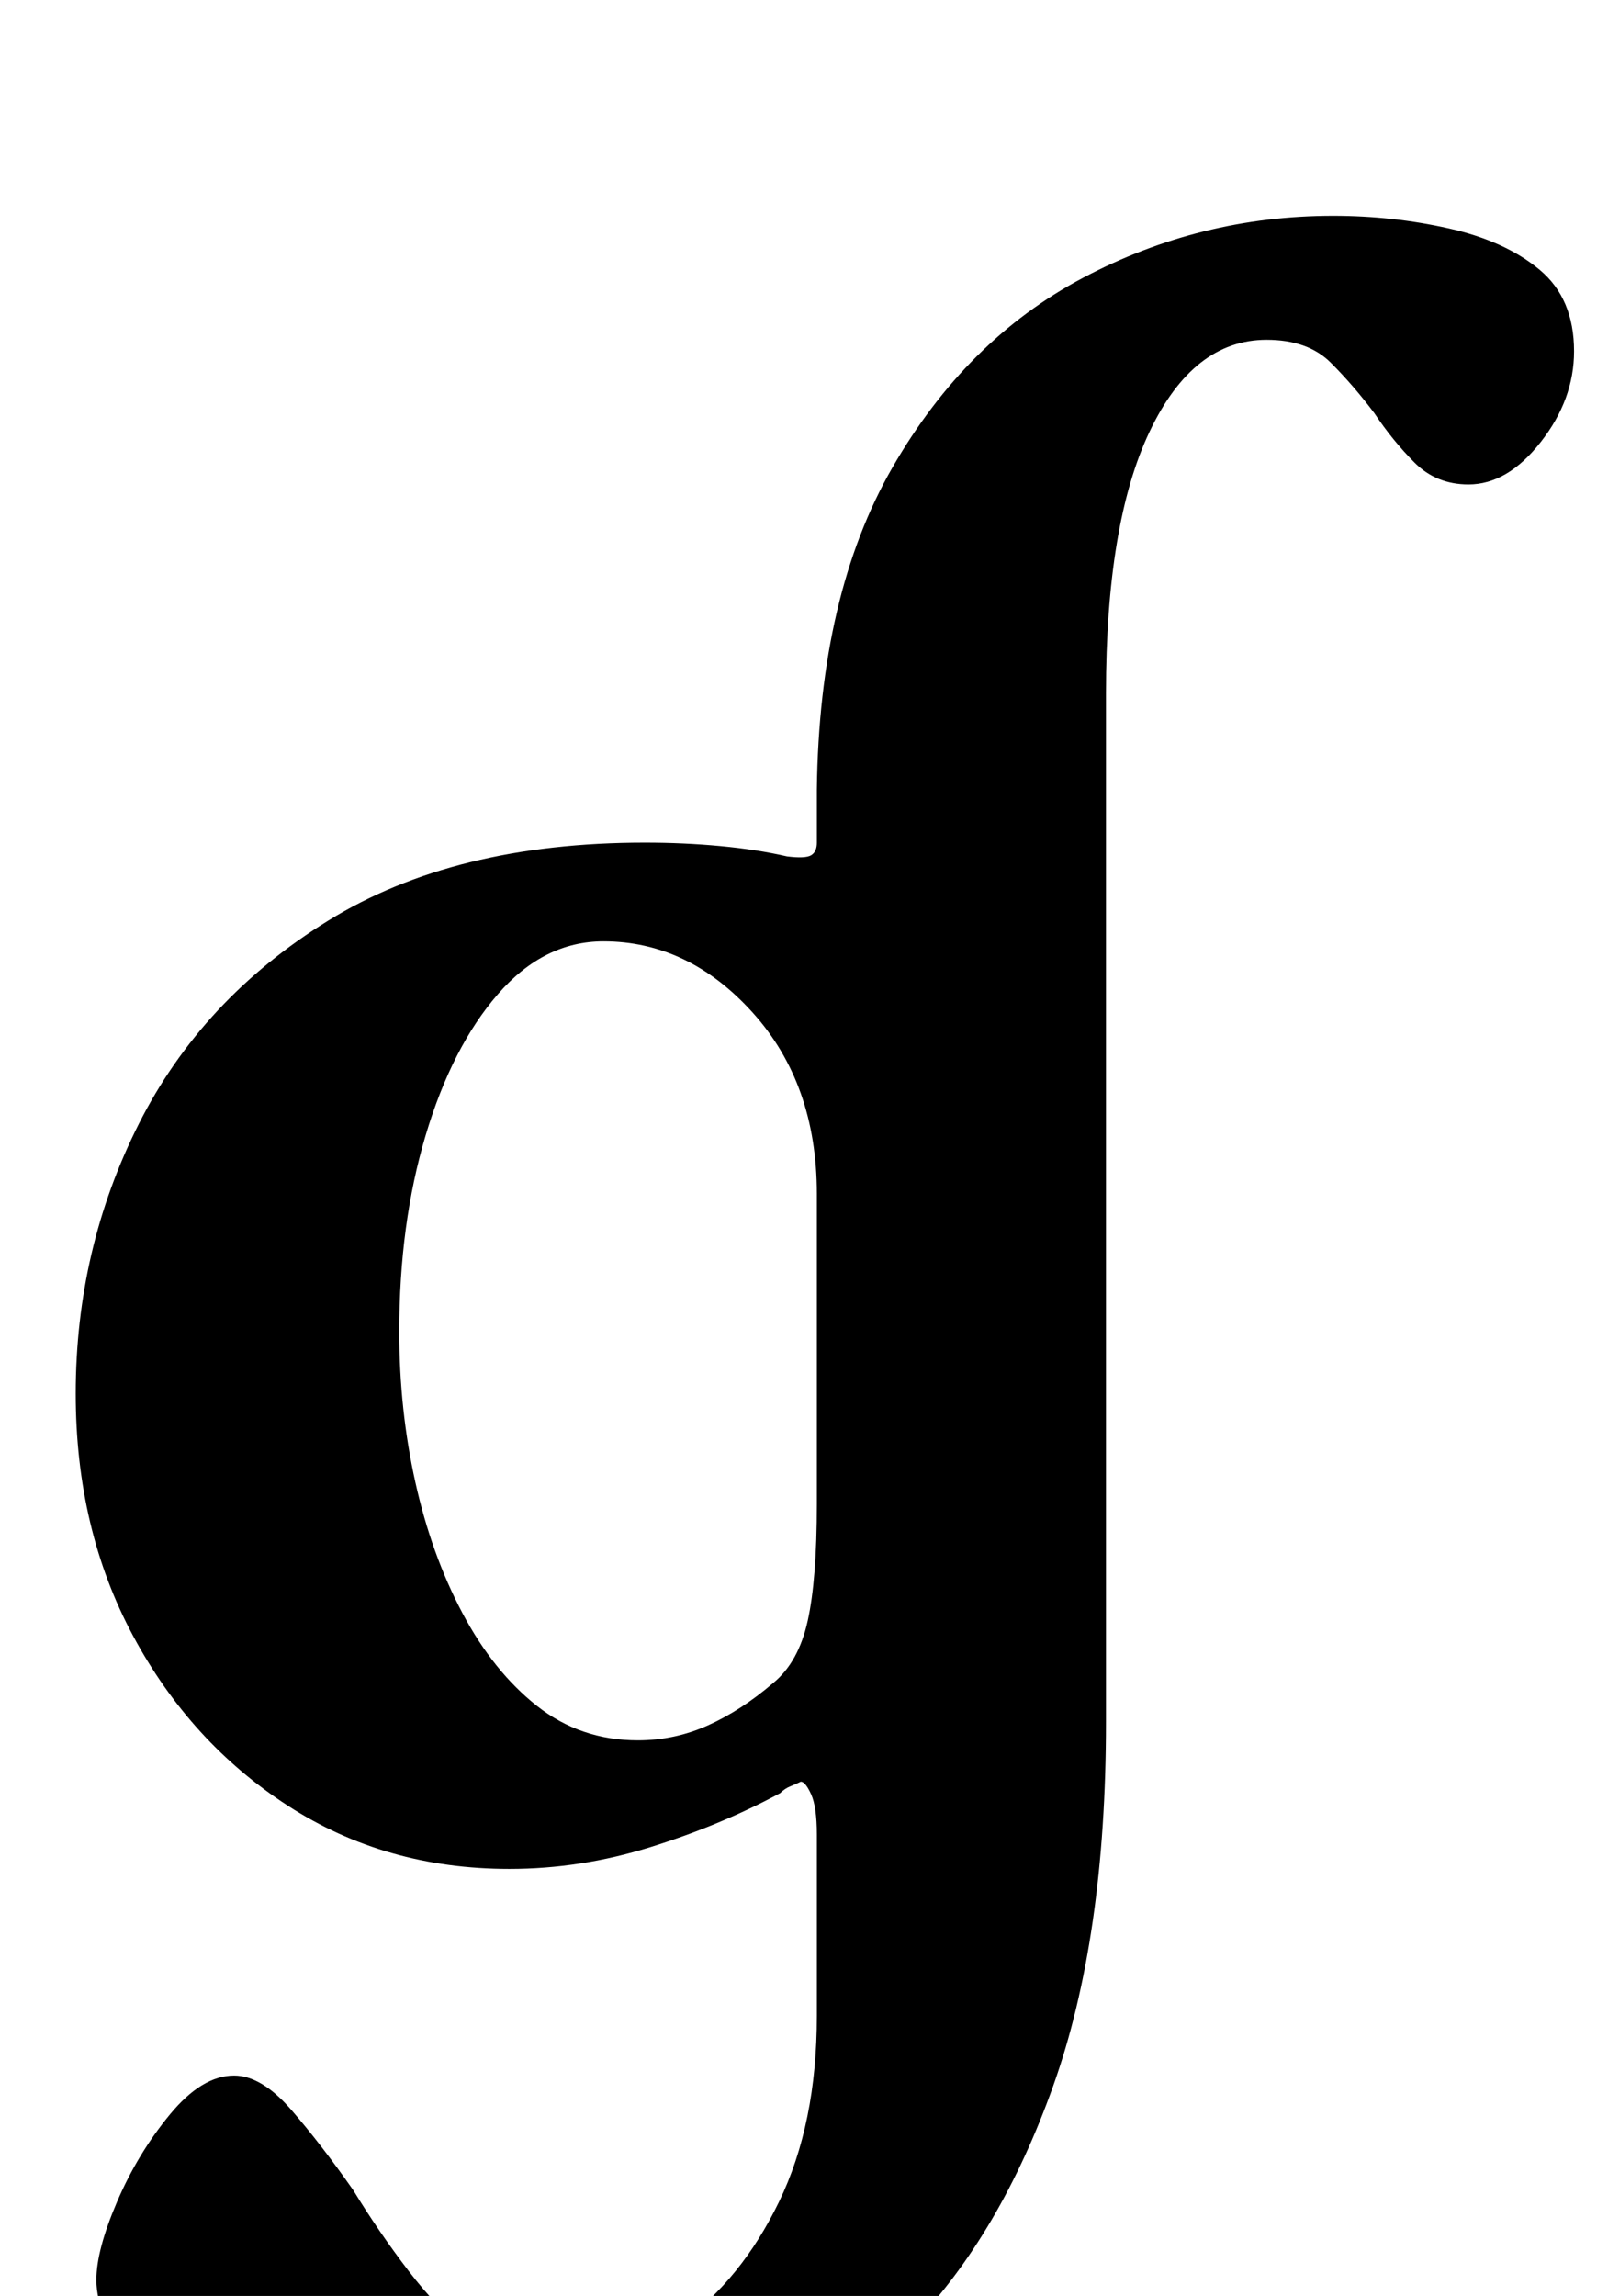 <?xml version="1.0" standalone="no"?>
<!DOCTYPE svg PUBLIC "-//W3C//DTD SVG 1.1//EN" "http://www.w3.org/Graphics/SVG/1.1/DTD/svg11.dtd" >
<svg xmlns="http://www.w3.org/2000/svg" xmlns:xlink="http://www.w3.org/1999/xlink" version="1.1" viewBox="-10 0 696 1000">
  <g transform="matrix(1 0 0 -1 0 800)">
   <path fill="currentColor"
d="M203 -288q-27 0 -56.5 8t-55.5 22t-42.5 31t-16.5 34q0 13 9 34t23 38t28 17q12 0 25 -15t27 -35q11 -18 24 -35t28.5 -29.5t32.5 -12.5q31 0 57.5 19t43 53t16.5 81v79q0 12 -2.5 17.5t-4.5 5.5q-2 -1 -4.5 -2t-4.5 -3q-26 -14 -56.5 -23.5t-61.5 -9.5q-54 0 -96.5 27.5
t-67.5 74t-25 105.5q0 63 27.5 117.5t82.5 88.5t138 34q17 0 33 -1.5t29 -4.5q8 -1 10.5 0.5t2.5 5.5v23q1 85 33 140.5t83 82.5t109 27q26 0 50.5 -5.5t39.5 -18t15 -35.5q0 -21 -14.5 -39.5t-31.5 -18.5q-14 0 -23.5 9.5t-17.5 21.5q-9 12 -19 22t-28 10q-32 0 -51 -40
t-19 -114v-448q0 -94 -23 -158.5t-61.5 -104.5t-86.5 -57.5t-98 -17.5zM268 42q16 0 30.5 6.5t28.5 18.5q11 9 15 27t4 51v135q0 48 -28 79t-65 31q-26 0 -46 -23t-31.5 -61.5t-11.5 -85.5q0 -34 7 -65.5t20.5 -57t32.5 -40.5t44 -15z" />
  </g>

</svg>
